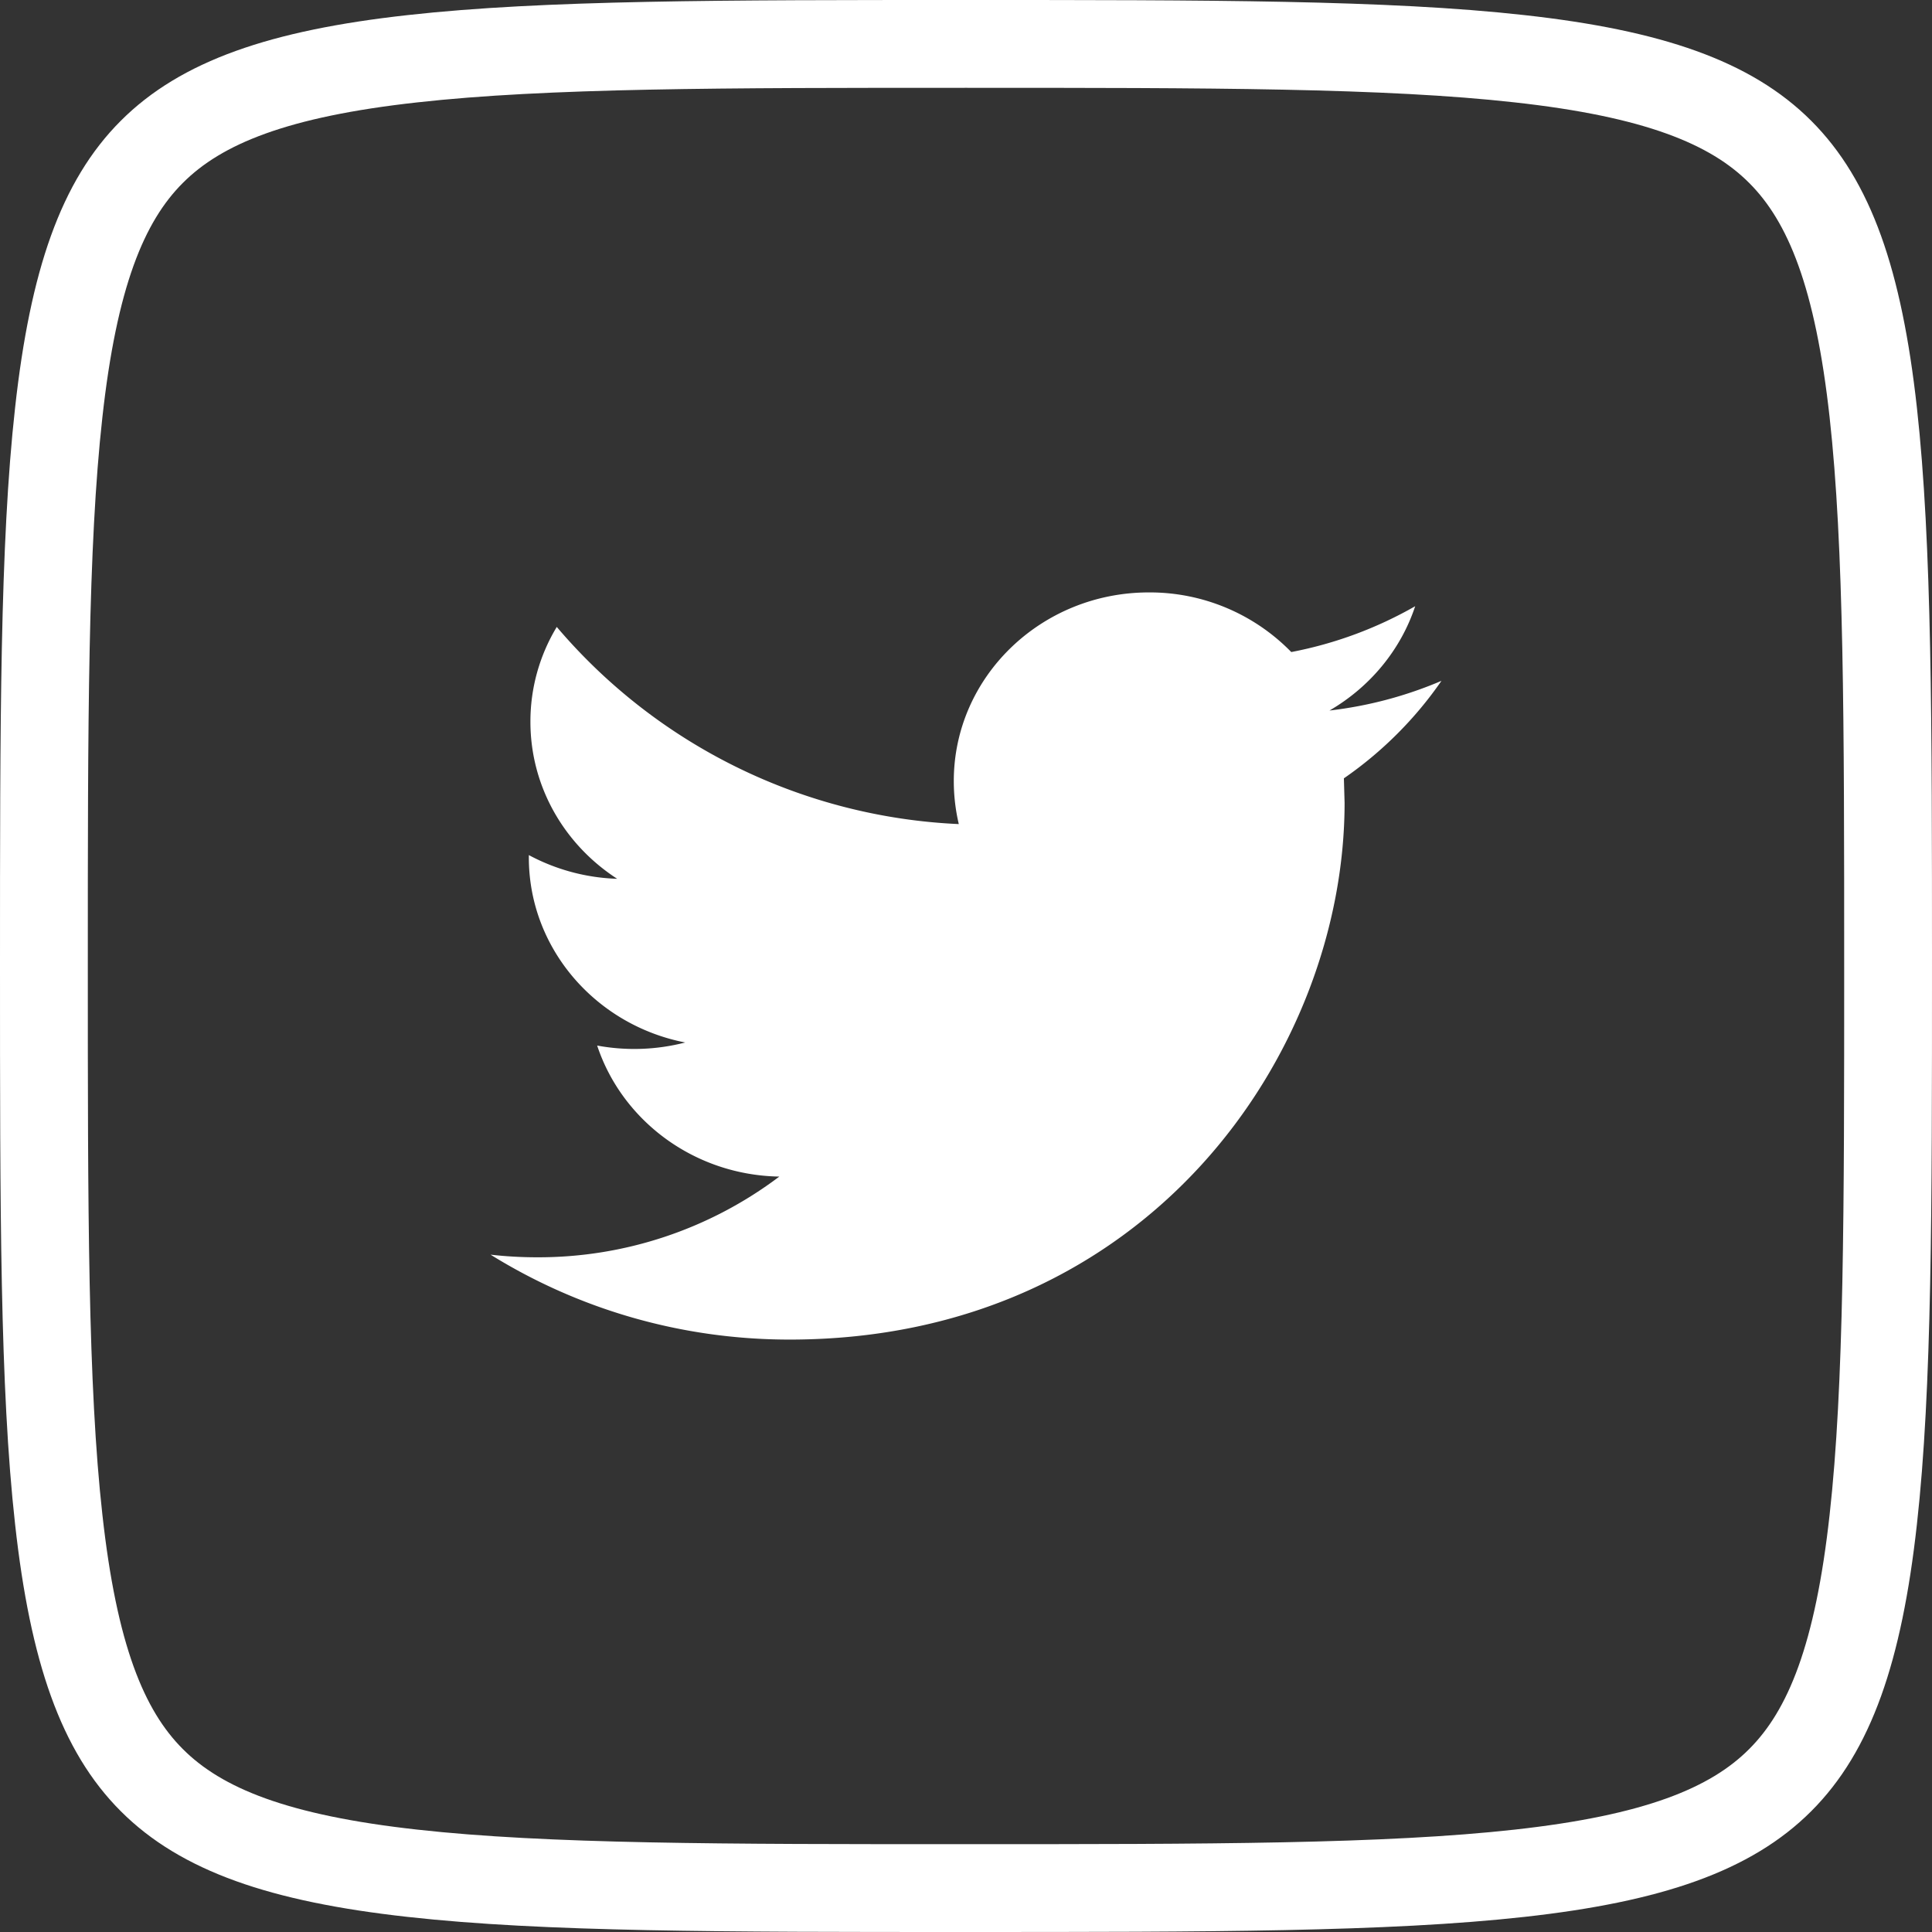 <svg width="22" height="22" fill="none" xmlns="http://www.w3.org/2000/svg"><rect width="100%" height="100%" fill="#333333" stroke="none"/><path d="M16.414 7.753c-.399.17-.826.286-1.275.338.458-.266.81-.687.976-1.188-.43.246-.905.425-1.411.522a2.25 2.25 0 00-1.622-.679c-1.226 0-2.221.962-2.221 2.148 0 .168.02.333.057.49A6.38 6.38 0 016.34 7.139a2.08 2.08 0 00-.3 1.08c0 .745.392 1.403.988 1.788a2.28 2.28 0 01-1.006-.27v.027c0 1.04.766 1.91 1.781 2.107a2.323 2.323 0 01-1.003.035c.283.854 1.103 1.475 2.074 1.492a4.553 4.553 0 01-2.758.919c-.18 0-.356-.01-.53-.03.983.61 2.15.967 3.405.967 4.086 0 6.32-3.274 6.32-6.113l-.008-.278c.436-.301.814-.68 1.111-1.11z" fill="#fff"/><path d="M21.5 11c0 2.762 0 4.791-.169 6.304-.168 1.517-.496 2.404-1.06 2.967-.563.564-1.45.892-2.967 1.06-1.512.168-3.542.169-6.304.169-2.762 0-4.791 0-6.304-.169-1.517-.168-2.404-.496-2.967-1.06-.564-.563-.892-1.45-1.06-2.967C.5 15.792.5 13.762.5 11c0-2.762 0-4.791.169-6.304.168-1.517.496-2.404 1.06-2.967.563-.564 1.45-.892 2.967-1.06C6.209.5 8.238.5 11 .5c2.762 0 4.791 0 6.304.169 1.517.168 2.404.496 2.967 1.06.564.563.892 1.45 1.06 2.967.168 1.513.169 3.542.169 6.304z" stroke="#fff"/></svg>